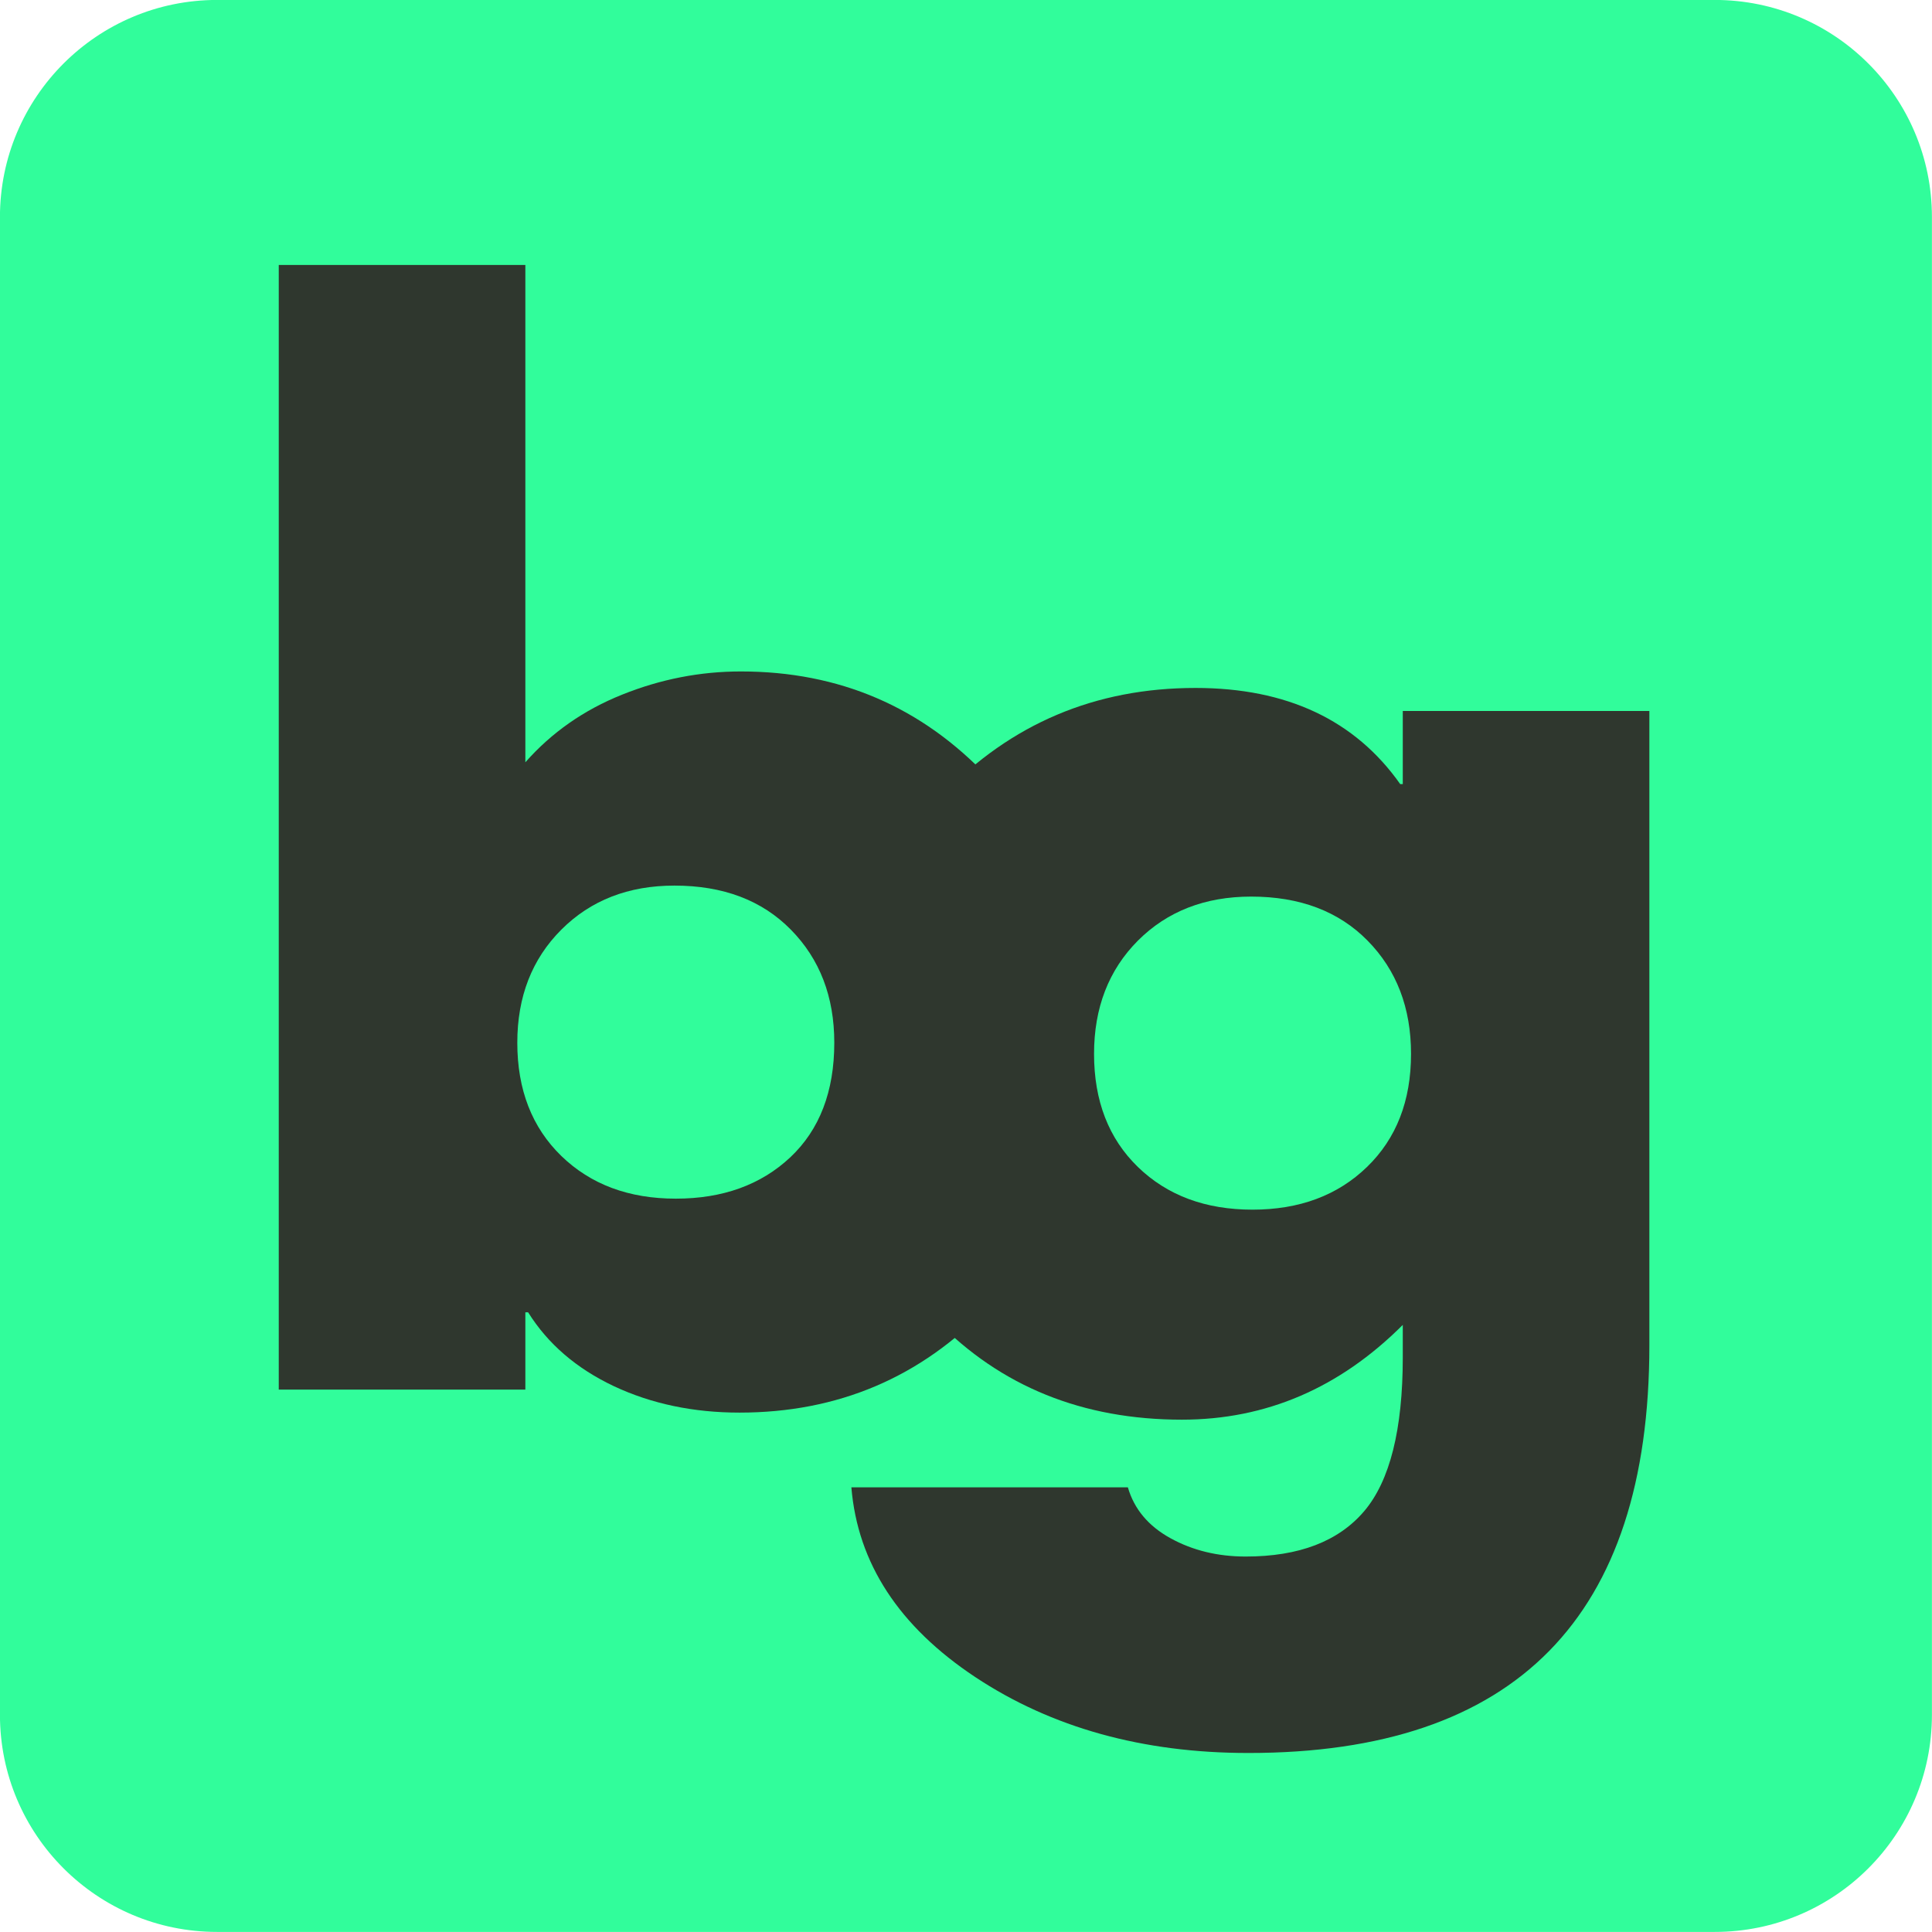 <svg xmlns="http://www.w3.org/2000/svg" xmlns:xlink="http://www.w3.org/1999/xlink" zoomAndPan="magnify" preserveAspectRatio="xMidYMid meet" version="1.0" viewBox="110.75 110.75 153.51 153.51"><defs><g/><clipPath id="de33aa7ccd"><path d="M 110.746 110.746 L 264.254 110.746 L 264.254 264.254 L 110.746 264.254 Z M 110.746 110.746 " clip-rule="nonzero"/></clipPath><clipPath id="40ce344798"><path d="M 127.996 110.746 L 247.004 110.746 C 256.531 110.746 264.254 118.469 264.254 127.996 L 264.254 247.004 C 264.254 256.531 256.531 264.254 247.004 264.254 L 127.996 264.254 C 118.469 264.254 110.746 256.531 110.746 247.004 L 110.746 127.996 C 110.746 118.469 118.469 110.746 127.996 110.746 Z M 127.996 110.746 " clip-rule="nonzero"/></clipPath></defs><g clip-path="url(#de33aa7ccd)"><g clip-path="url(#40ce344798)"><path fill="#31fd9b" d="M 110.746 110.746 L 264.254 110.746 L 264.254 264.254 L 110.746 264.254 Z M 110.746 110.746 " fill-opacity="1" fill-rule="nonzero"/></g></g><g fill="#2f372e" fill-opacity="1"><g transform="translate(127.087, 221.163)"><g><path d="M 25.406 -89.359 L 25.406 -49.844 C 27.488 -52.207 30.051 -54 33.094 -55.219 C 36.145 -56.445 39.289 -57.062 42.531 -57.062 C 50.352 -57.062 56.914 -54.242 62.219 -48.609 C 67.531 -42.973 70.188 -35.992 70.188 -27.672 C 70.188 -19.203 67.516 -12.164 62.172 -6.562 C 56.828 -0.969 50.242 1.828 42.422 1.828 C 38.754 1.828 35.43 1.129 32.453 -0.266 C 29.473 -1.672 27.195 -3.629 25.625 -6.141 L 25.406 -6.141 L 25.406 0 L 5.812 0 L 5.812 -89.359 Z M 37.359 -15.172 C 41.086 -15.172 44.117 -16.266 46.453 -18.453 C 48.785 -20.648 49.953 -23.688 49.953 -27.562 C 49.953 -31.219 48.801 -34.211 46.5 -36.547 C 44.207 -38.879 41.125 -40.047 37.25 -40.047 C 33.594 -40.047 30.598 -38.879 28.266 -36.547 C 25.93 -34.211 24.766 -31.219 24.766 -27.562 C 24.766 -23.832 25.93 -20.832 28.266 -18.562 C 30.598 -16.301 33.629 -15.172 37.359 -15.172 Z M 37.359 -15.172 "/></g></g></g><g fill="#2f372e" fill-opacity="1"><g transform="translate(174.741, 222.474)"><g><path d="M 47.469 -49.422 L 47.469 -55.234 L 67.062 -55.234 L 67.062 -4.844 C 67.062 16.758 56.441 27.562 35.203 27.562 C 26.805 27.562 19.57 25.551 13.5 21.531 C 7.438 17.508 4.156 12.484 3.656 6.453 L 25.625 6.453 C 26.125 8.18 27.254 9.531 29.016 10.5 C 30.773 11.469 32.766 11.953 34.984 11.953 C 39.223 11.953 42.363 10.75 44.406 8.344 C 46.445 5.938 47.469 1.863 47.469 -3.875 L 47.469 -6.453 C 42.445 -1.43 36.598 1.078 29.922 1.078 C 22.035 1.078 15.523 -1.555 10.391 -6.828 C 5.254 -12.109 2.688 -18.875 2.688 -27.125 C 2.688 -35.738 5.414 -42.879 10.875 -48.547 C 16.332 -54.223 23.039 -57.062 31 -57.062 C 38.25 -57.062 43.672 -54.516 47.266 -49.422 Z M 35.531 -15.609 C 39.258 -15.609 42.289 -16.738 44.625 -19 C 46.957 -21.258 48.125 -24.254 48.125 -27.984 C 48.125 -31.648 46.973 -34.648 44.672 -36.984 C 42.379 -39.316 39.297 -40.484 35.422 -40.484 C 31.754 -40.484 28.754 -39.316 26.422 -36.984 C 24.098 -34.648 22.938 -31.648 22.938 -27.984 C 22.938 -24.254 24.098 -21.258 26.422 -19 C 28.754 -16.738 31.789 -15.609 35.531 -15.609 Z M 35.531 -15.609 "/></g></g></g></svg>